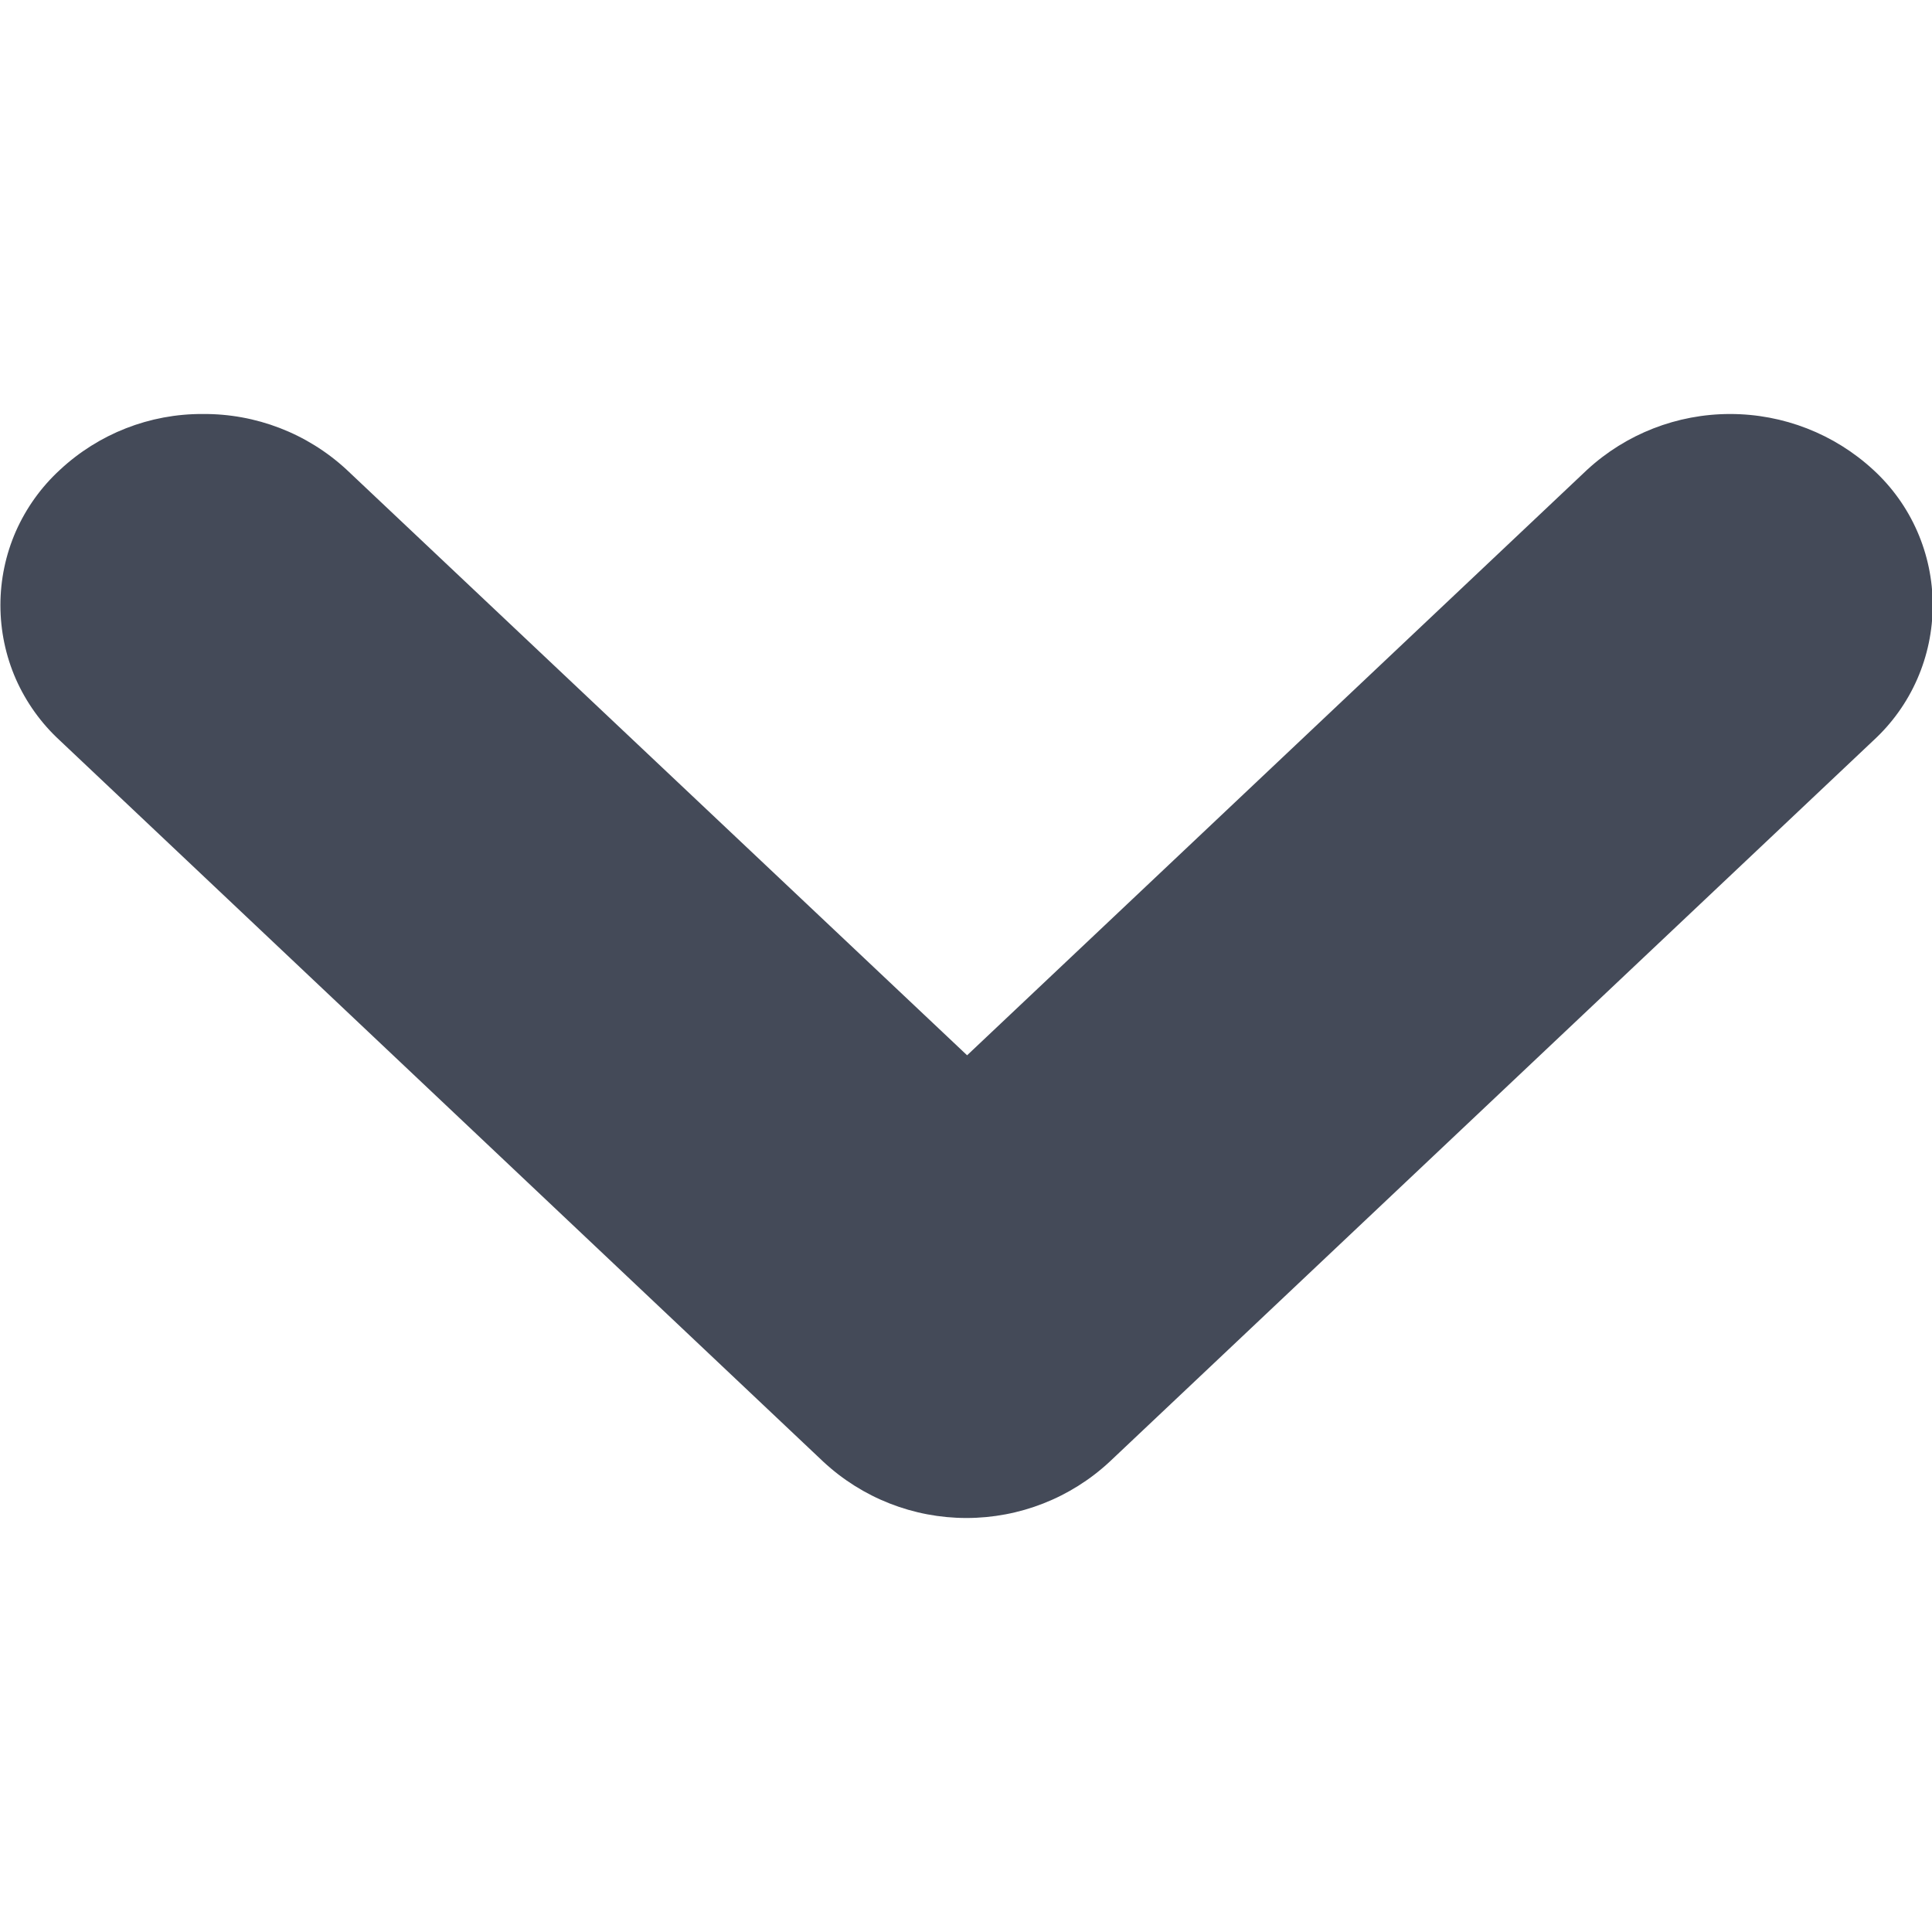 <svg width="14" height="14" viewBox="0 0 14 14" fill="none" xmlns="http://www.w3.org/2000/svg">
<g clip-path="url(#clip0_449_3888)">
<path fill-rule="evenodd" clip-rule="evenodd" d="M1.469 3C1.854 2.997 2.225 3.14 2.508 3.4L7.008 7.647L11.5 3.405C11.783 3.144 12.153 3 12.537 3C12.922 3 13.292 3.144 13.575 3.405C13.711 3.53 13.819 3.681 13.893 3.85C13.967 4.019 14.005 4.201 14.005 4.385C14.005 4.57 13.967 4.752 13.893 4.921C13.819 5.09 13.711 5.241 13.575 5.366L8.04 10.593C7.758 10.855 7.388 11 7.003 11C6.619 11 6.249 10.855 5.967 10.593L0.434 5.366C0.298 5.241 0.19 5.09 0.115 4.921C0.041 4.752 0.003 4.57 0.003 4.385C0.003 4.201 0.041 4.019 0.115 3.85C0.19 3.681 0.298 3.53 0.434 3.405C0.715 3.143 1.085 2.998 1.469 3" fill="#444A58"/>
</g>
<defs>
<clipPath id="clip0_449_3888">
<rect width="14" height="14" fill="white"/>
</clipPath>
</defs>
</svg>
